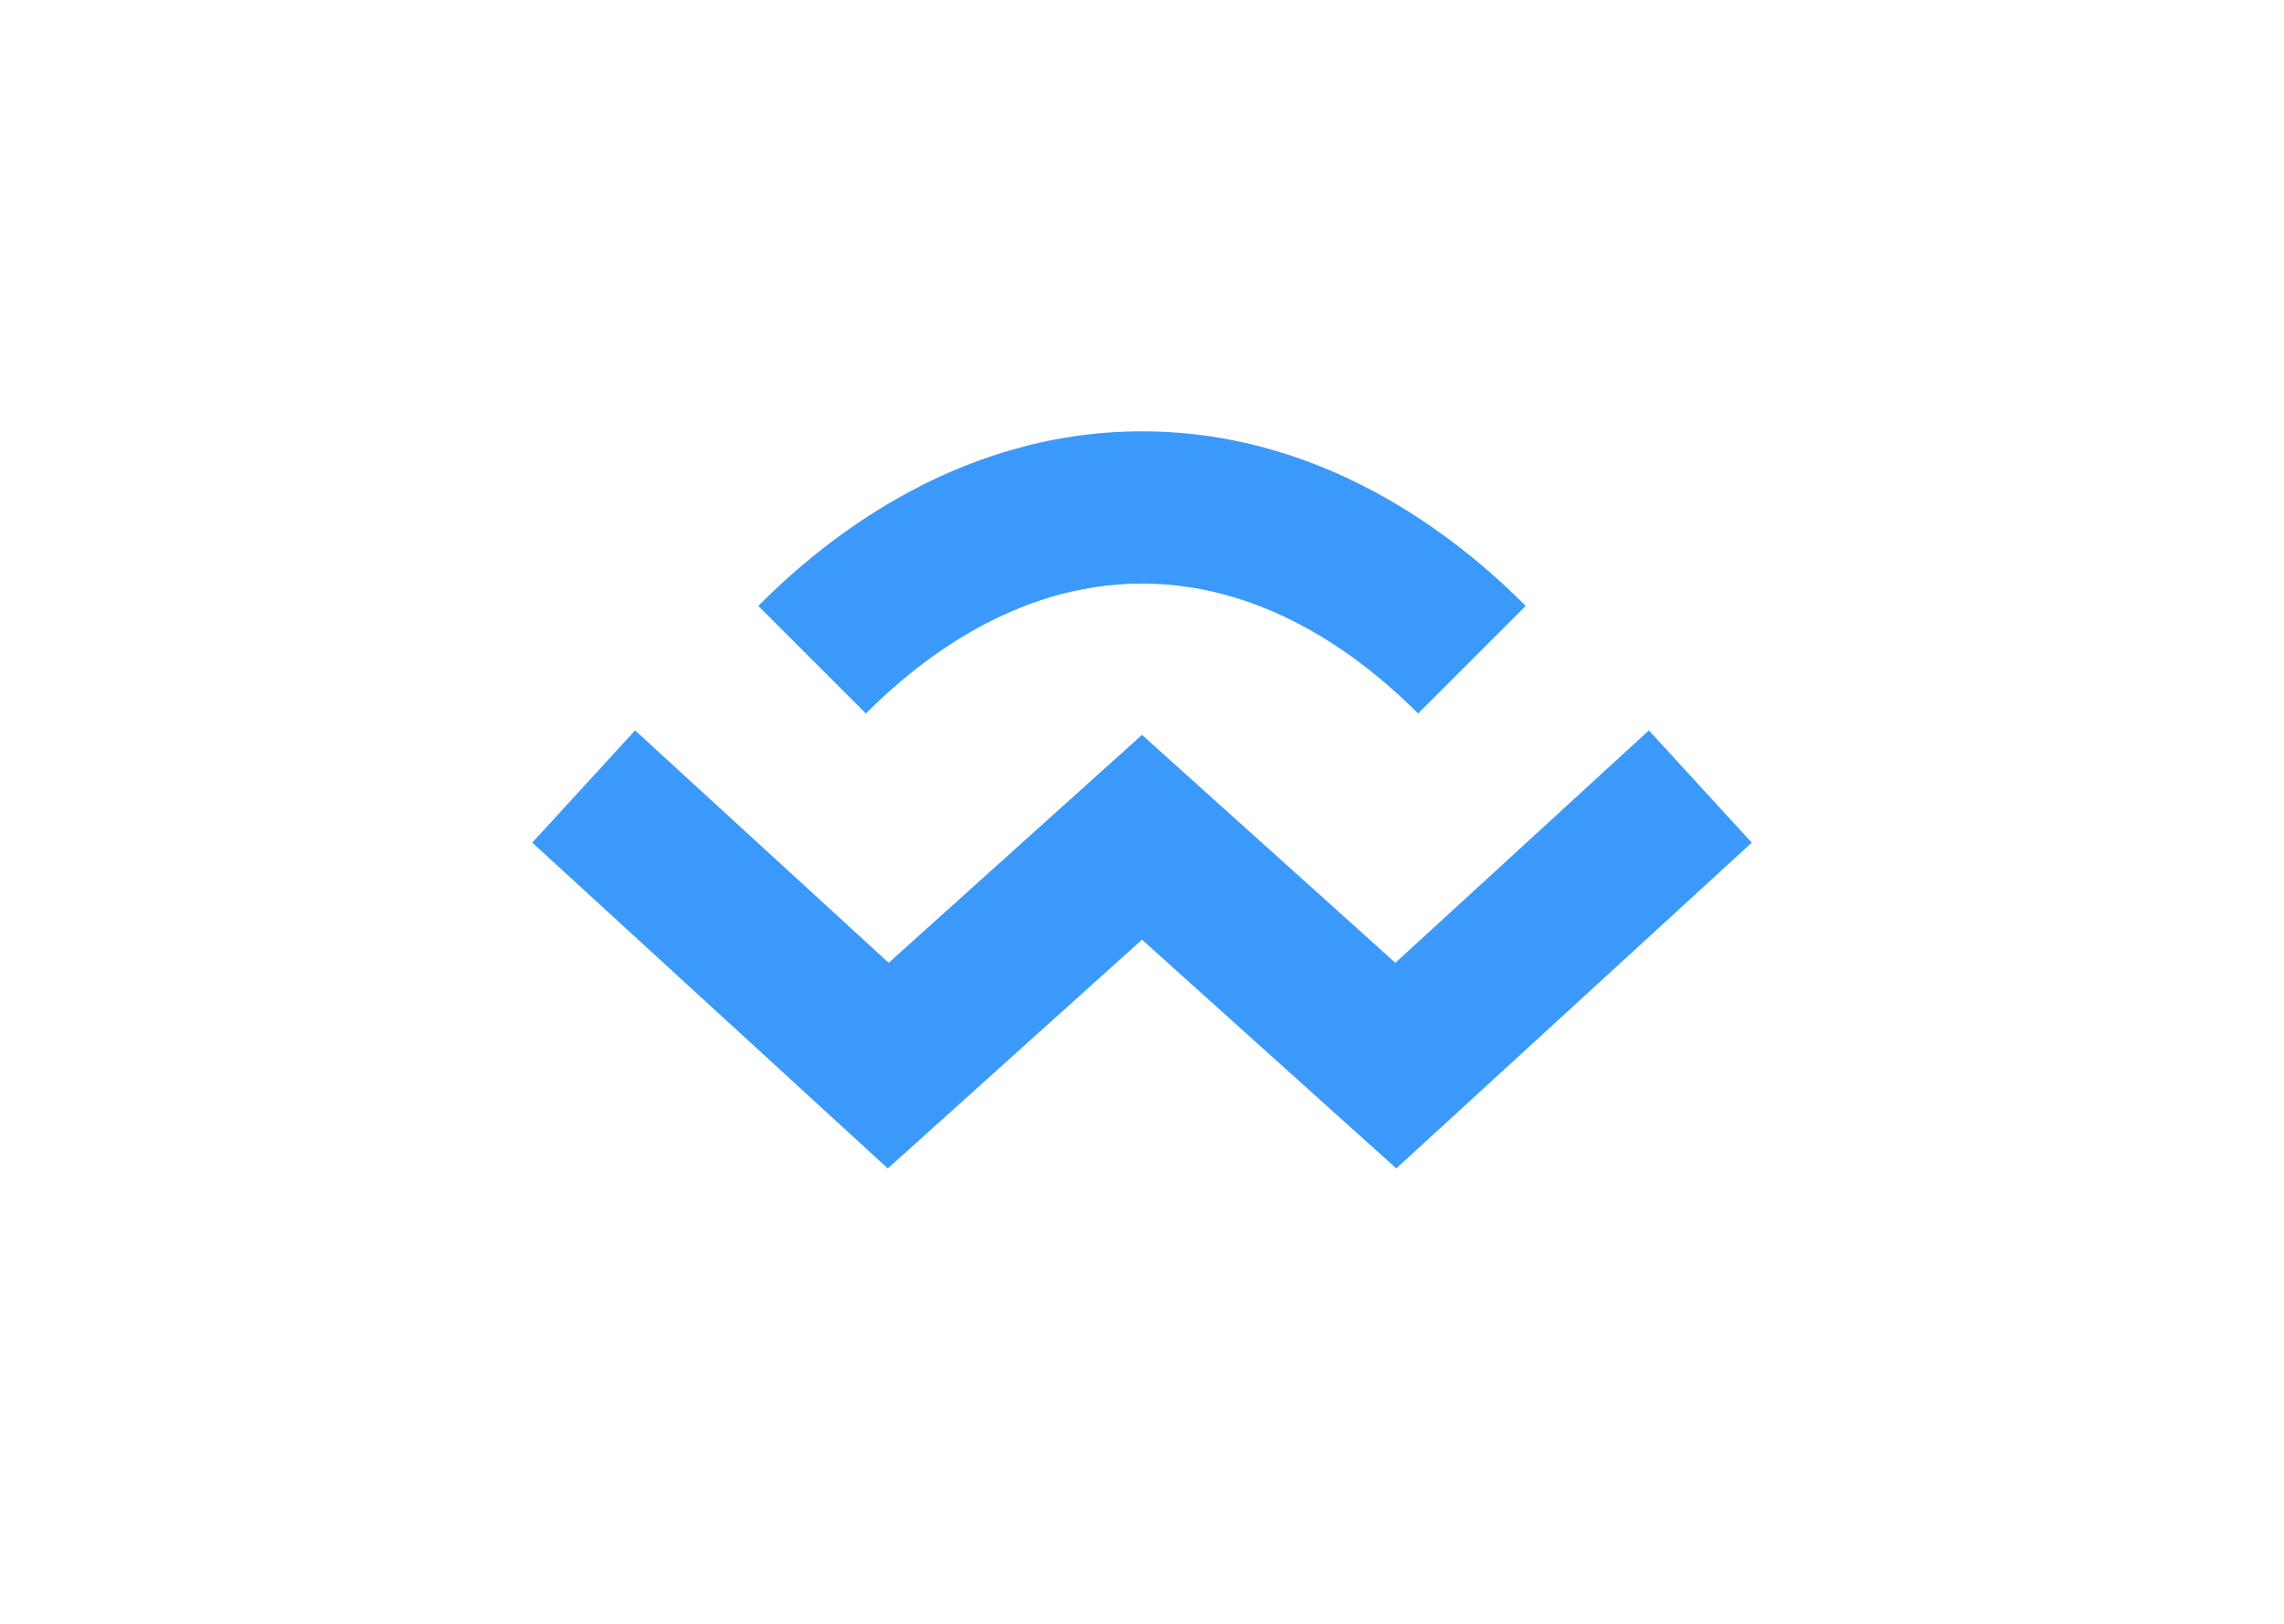 <svg viewBox="0 0 32 32" fill="none" xmlns="http://www.w3.org/2000/svg" width="45"><path fill-rule="evenodd" clip-rule="evenodd" d="M16 11.5c-2.575 0-4.503 1.624-5.44 2.56l-2.12-2.12C9.502 10.875 12.174 8.5 16 8.5c3.825 0 6.497 2.376 7.56 3.44l-2.12 2.12c-.937-.936-2.866-2.56-5.44-2.56zM3.986 16.606l2.027-2.212 4.996 4.58L16 14.482l4.992 4.492 4.995-4.58 2.027 2.212-7.004 6.42L16 18.518l-5.008 4.508-7.005-6.42z" fill="#3B99FB"></path></svg>
